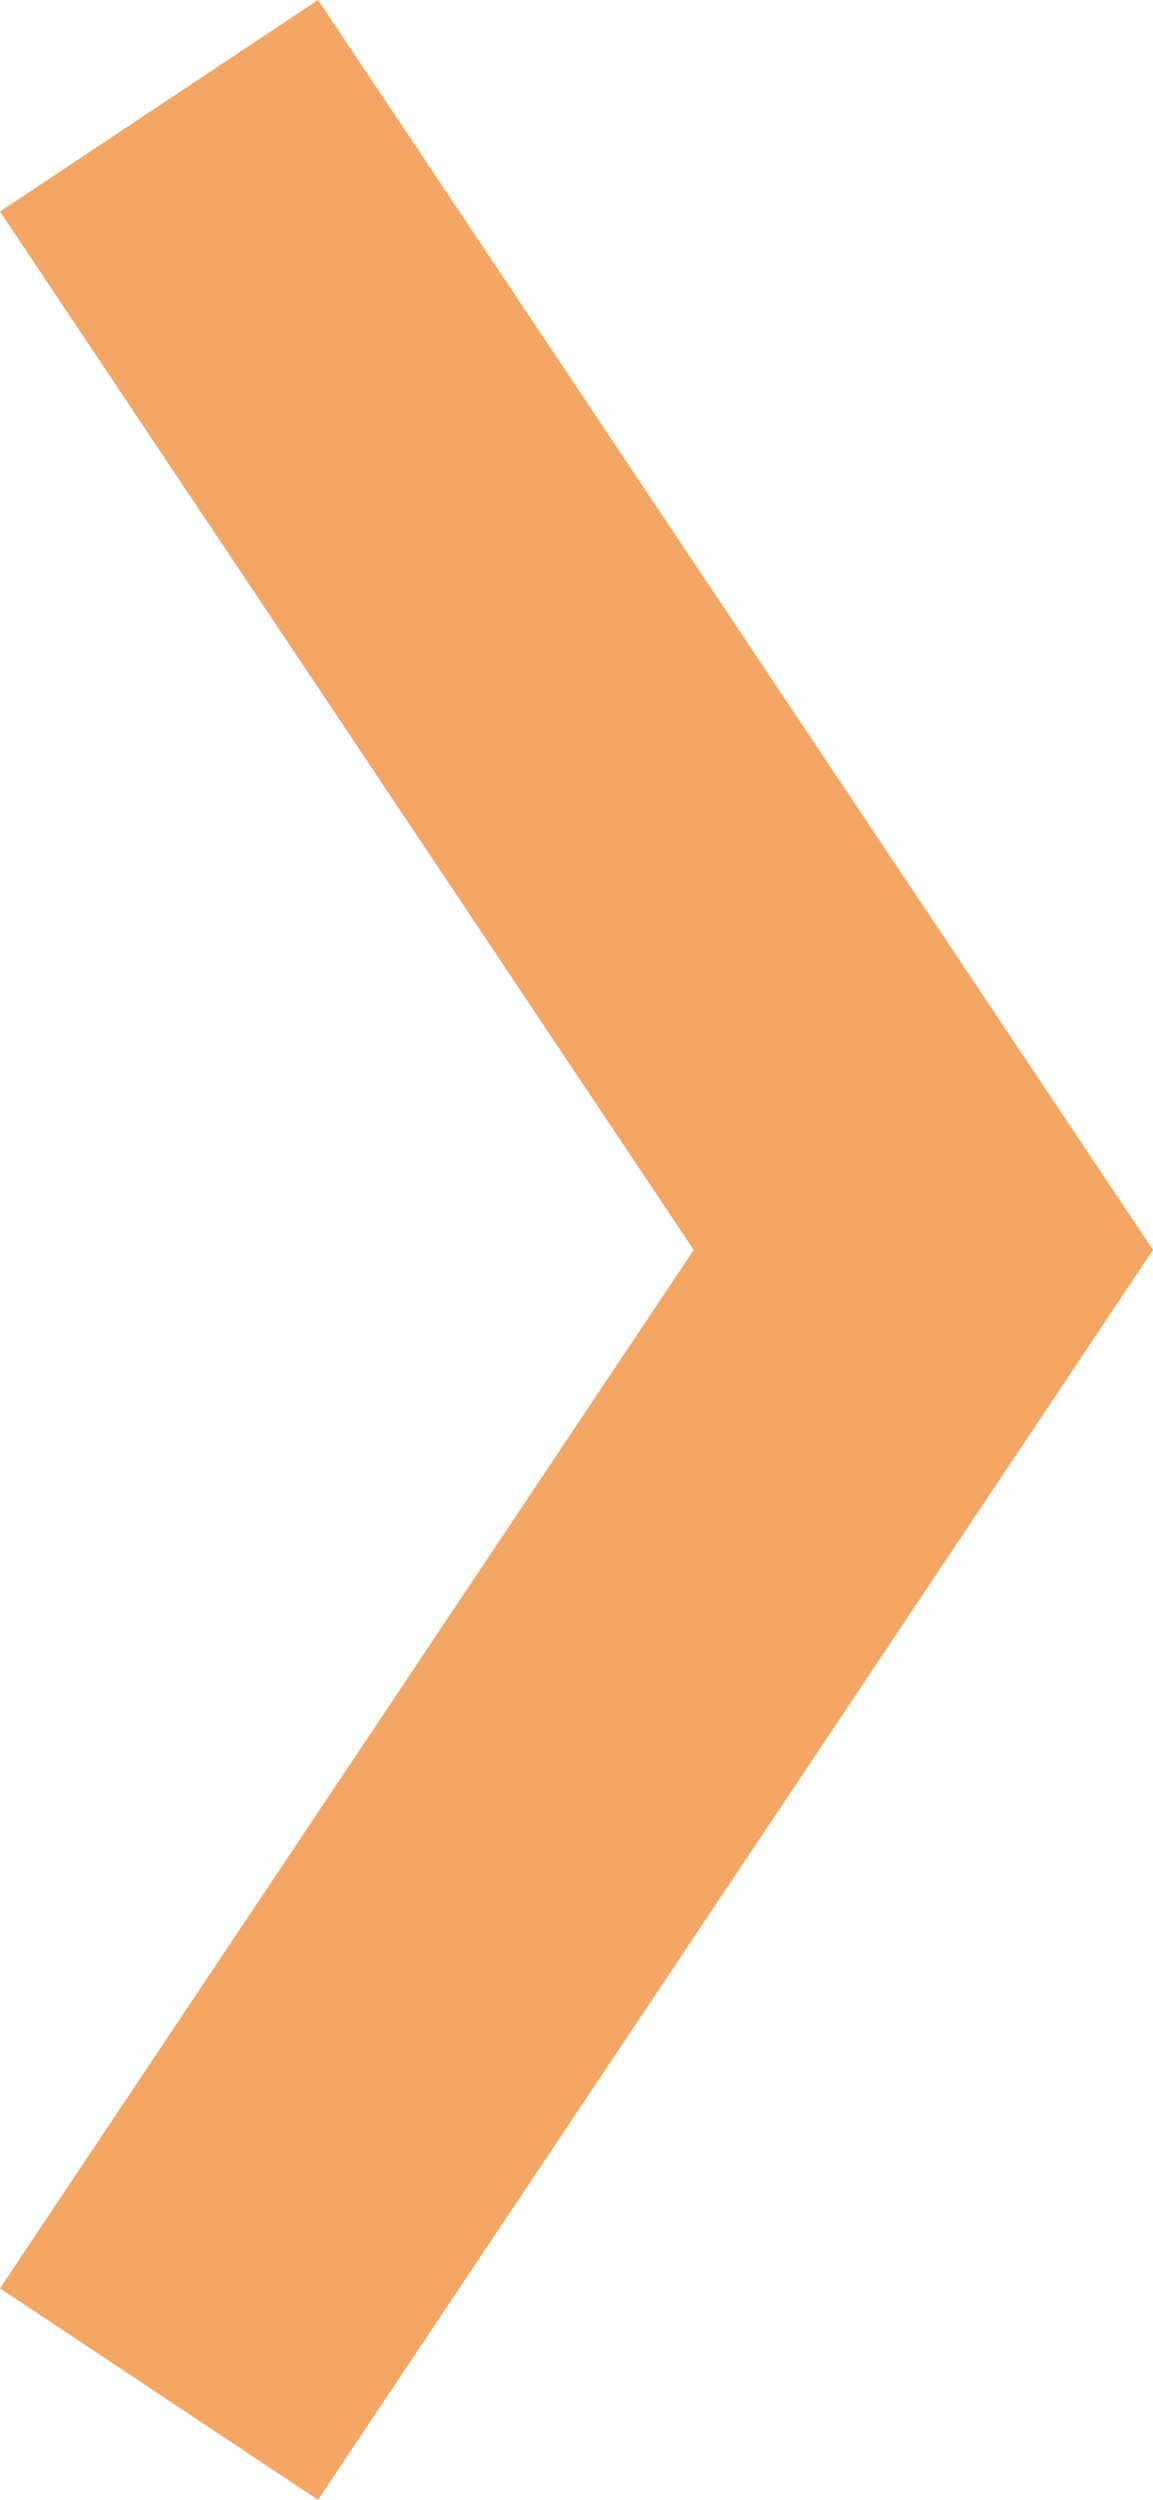 <?xml version="1.0" encoding="UTF-8"?>
<svg width="6px" height="13px" viewBox="0 0 6 13" version="1.1" xmlns="http://www.w3.org/2000/svg" xmlns:xlink="http://www.w3.org/1999/xlink">
    <!-- Generator: Sketch 48.2 (47327) - http://www.bohemiancoding.com/sketch -->
    <title>arrow-right</title>
    <desc>Created with Sketch.</desc>
    <defs></defs>
    <g id="Home" stroke="none" stroke-width="1" fill="none" fill-rule="evenodd" transform="translate(-290, -1350)">
        <polygon id="arrow-right" fill="#F4A665" fill-rule="nonzero" points="290 1351.1 291.655 1350 296 1356.5 291.655 1363 290 1361.9 293.61 1356.5"></polygon>
    </g>
</svg>